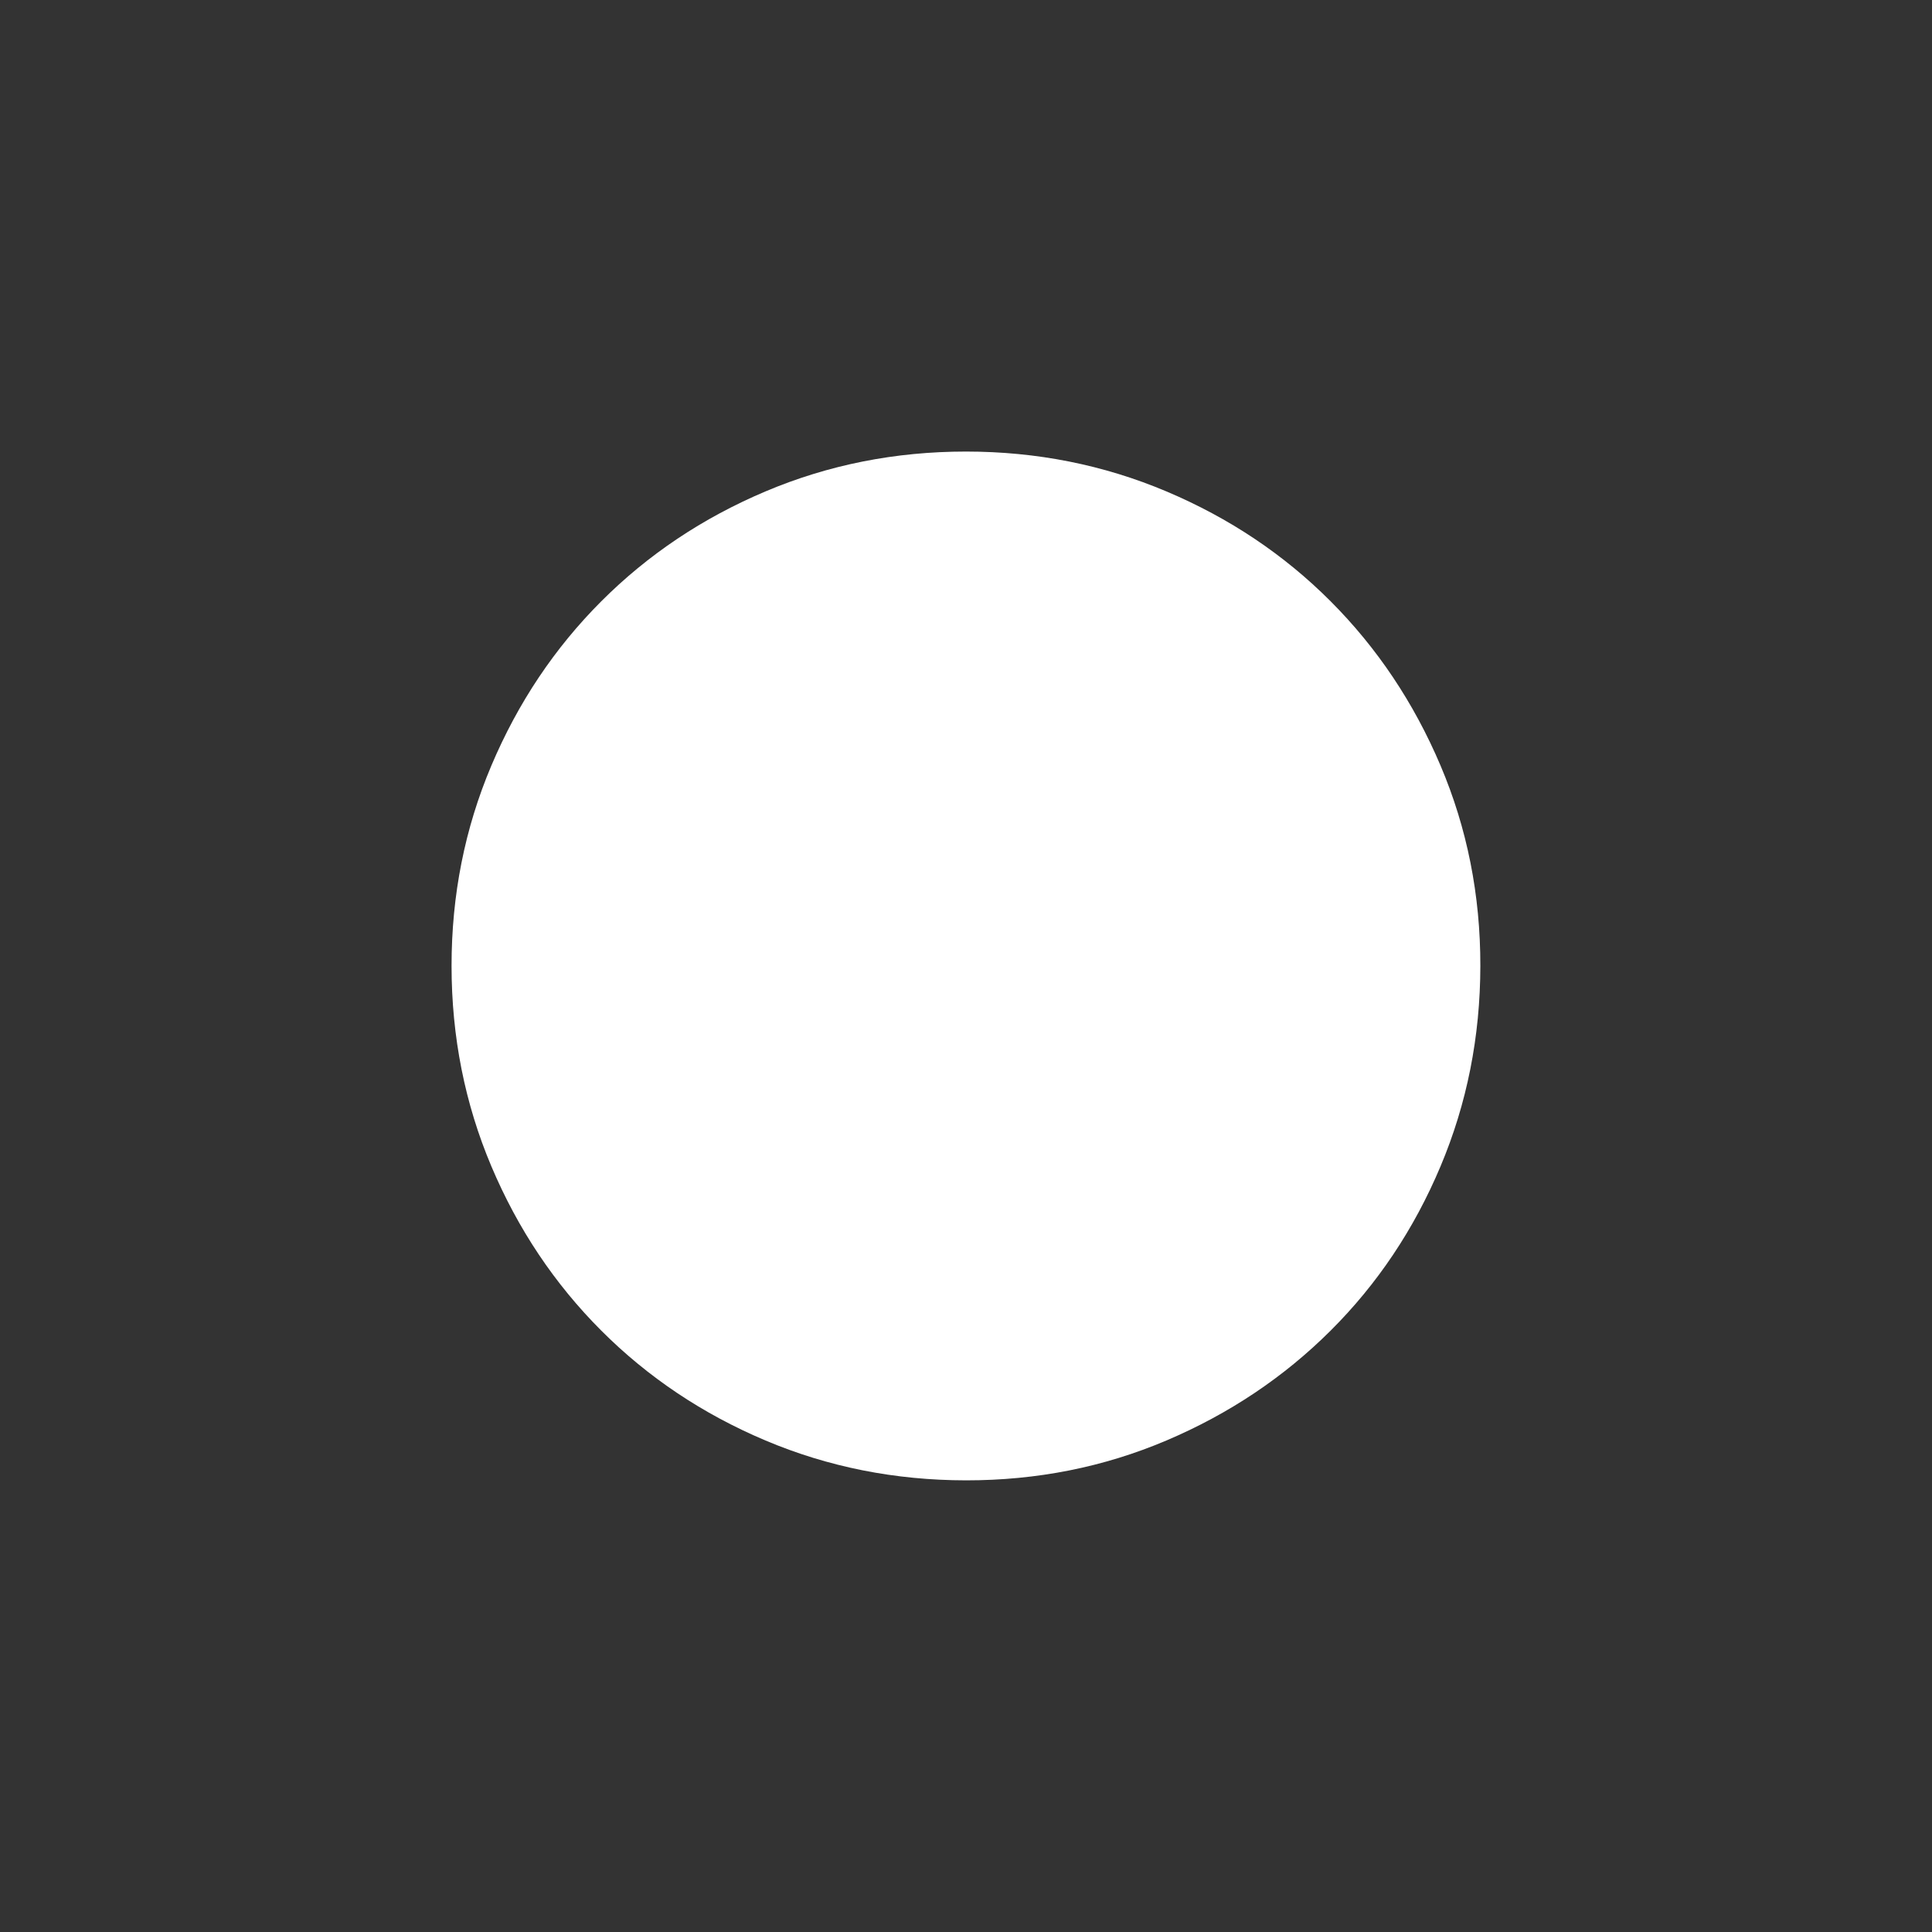 <!-- Generated by IcoMoon.io -->
<svg version="1.1" xmlns="http://www.w3.org/2000/svg" width="40" height="40" viewBox="0 0 40 40">
<rect x="0" y="0" width="40" height="40" fill="#333333" stroke="none"/>
<title>mt-circle</title>
<path fill="#fff" d="M20 9.349q-2.2 0-4.151 0.825t-3.4 2.275-2.275 3.4-0.825 4.151 0.825 4.149 2.275 3.4 3.4 2.275 4.151 0.825 4.149-0.825 3.4-2.275 2.275-3.4 0.825-4.151-0.825-4.149-2.275-3.4-3.4-2.275-4.151-0.825z"></path>
</svg>
